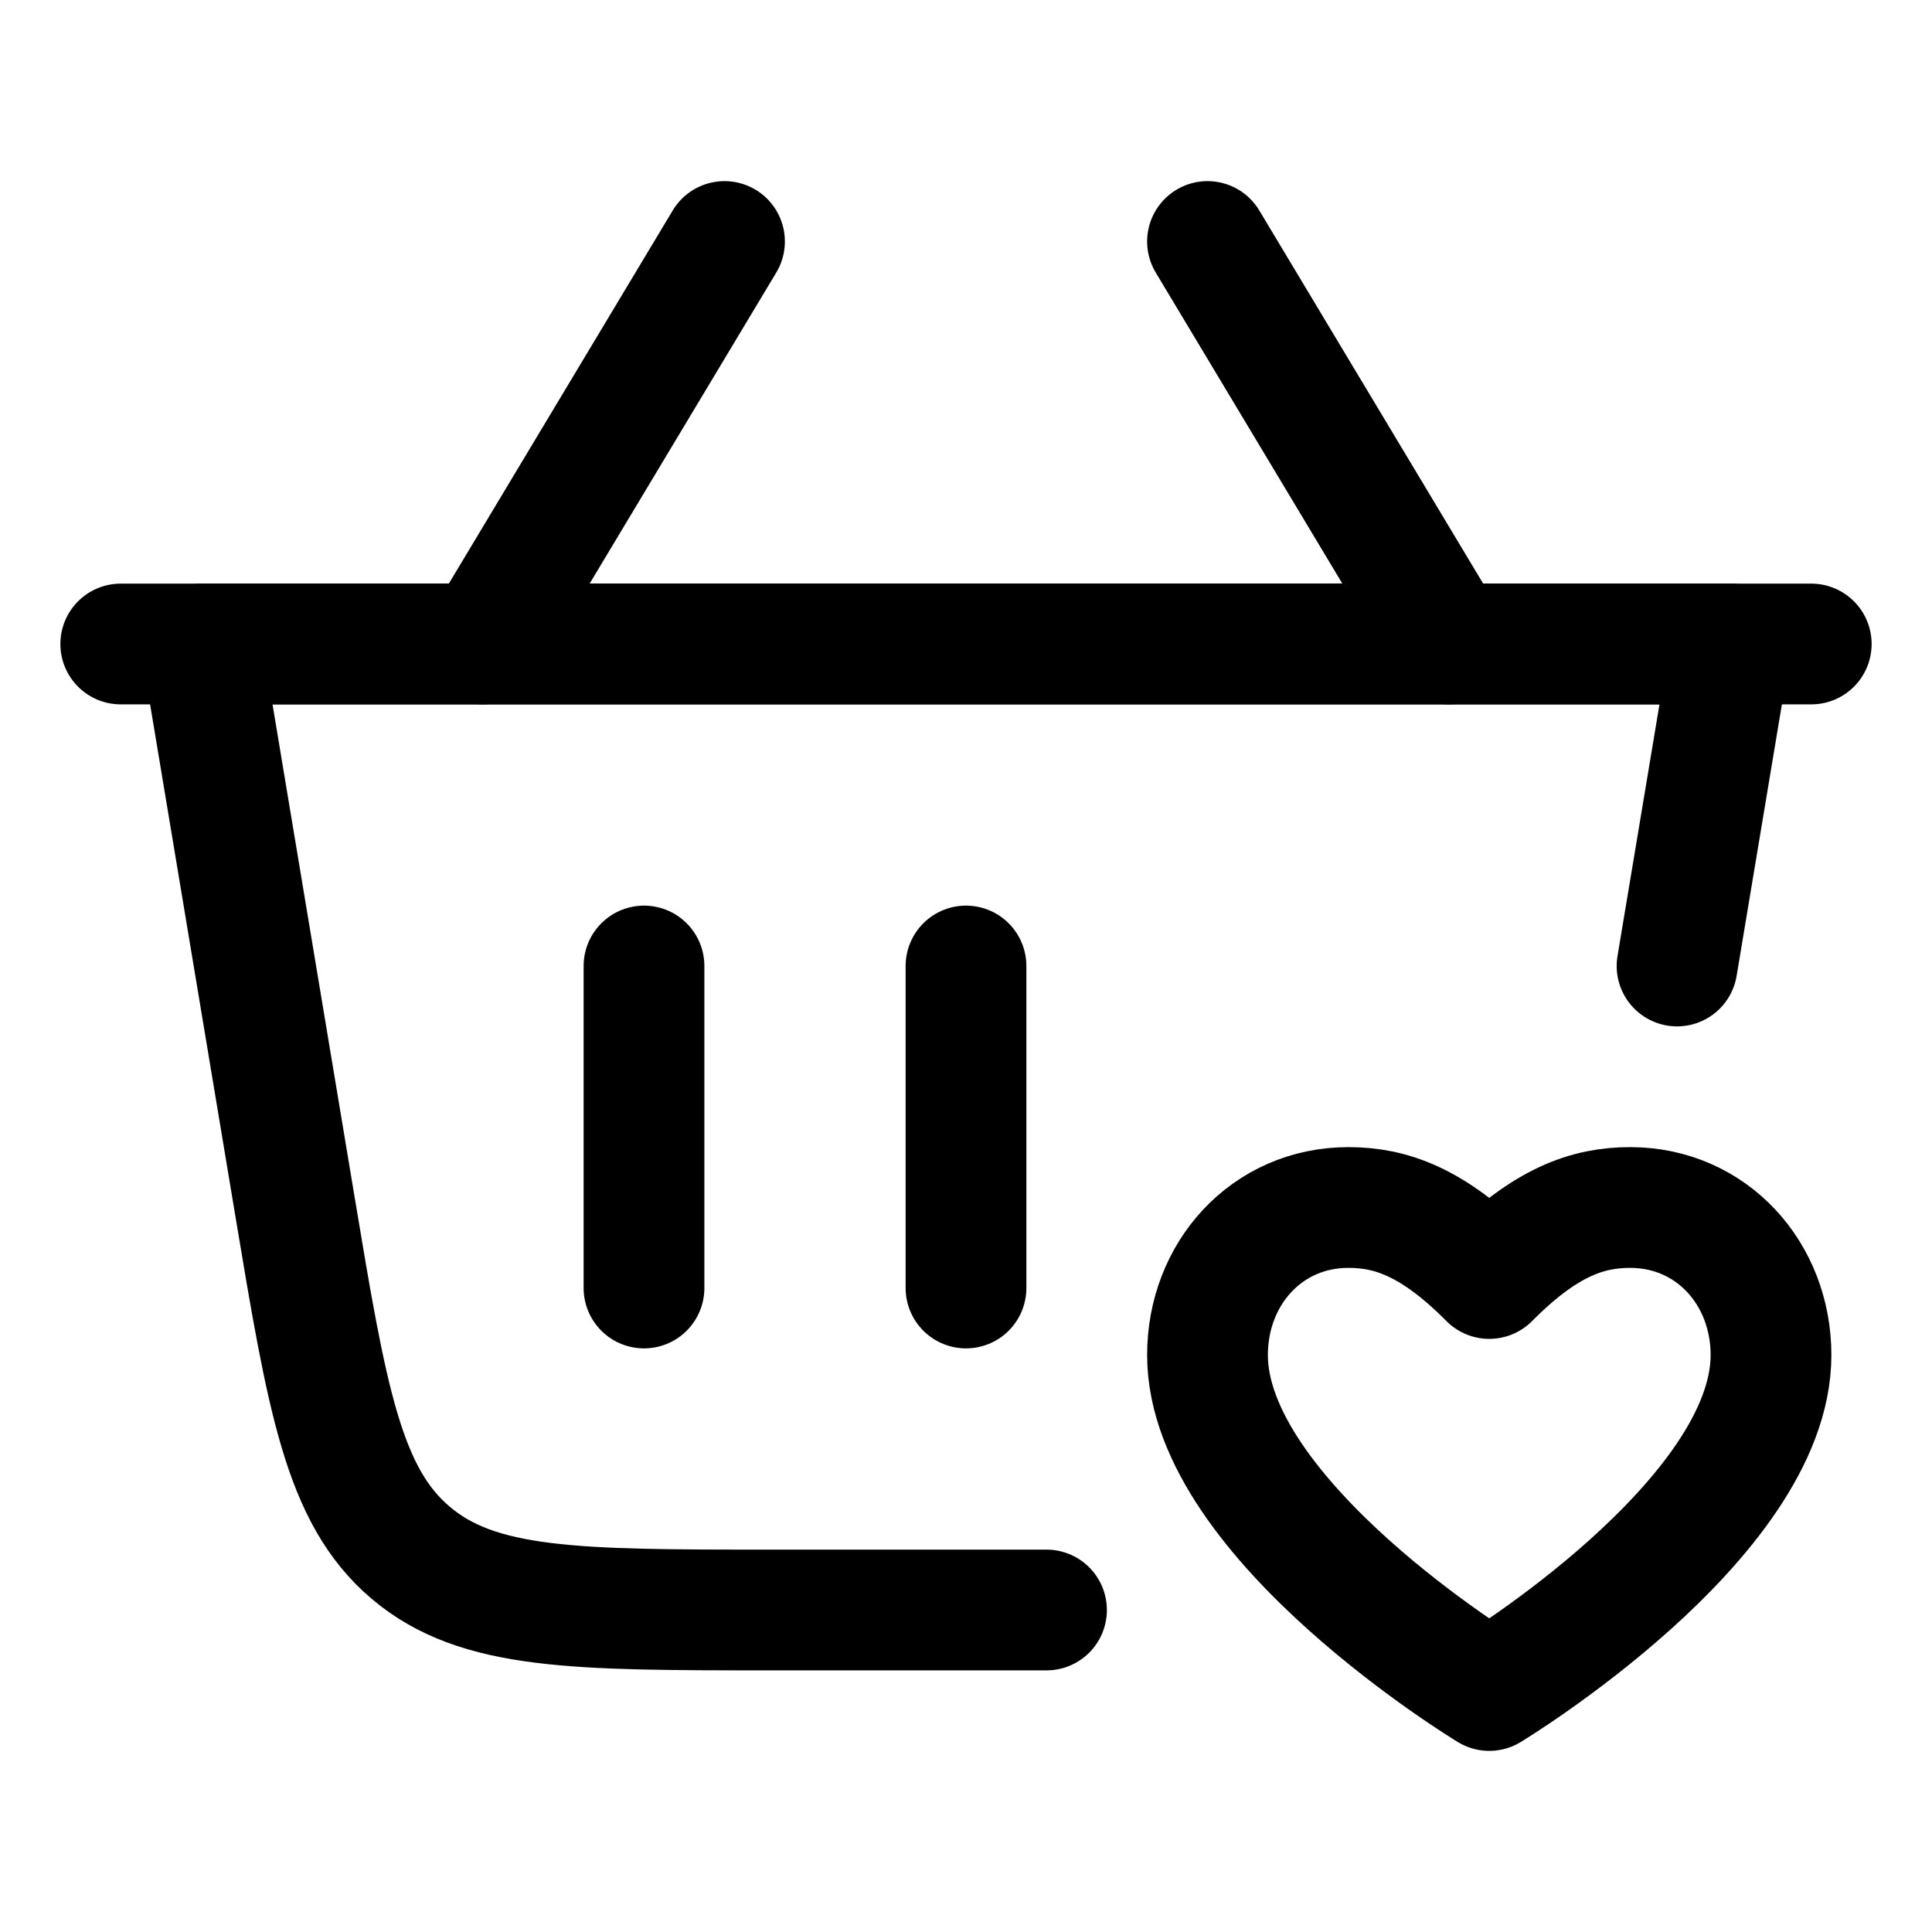 <svg viewBox="0 0 24 24" fill="none" xmlns="http://www.w3.org/2000/svg"><path d="M12 12V16" stroke="currentColor" stroke-width="1.5" stroke-linecap="round" stroke-linejoin="round"/><path d="M8 12V16" stroke="currentColor" stroke-width="1.5" stroke-linecap="round" stroke-linejoin="round"/><path d="M22.5 8H1.5" stroke="currentColor" stroke-width="1.5" stroke-linecap="round" stroke-linejoin="round"/><path d="M18 8L15 3" stroke="currentColor" stroke-width="1.5" stroke-linecap="round" stroke-linejoin="round"/><path d="M6 8L9 3" stroke="currentColor" stroke-width="1.5" stroke-linecap="round" stroke-linejoin="round"/><path d="M18.5 21C18.5 21 15 18.882 15 16.833C15 15.821 15.737 15 16.75 15C17.275 15 17.8 15.177 18.5 15.882C19.2 15.177 19.725 15 20.25 15C21.263 15 22 15.821 22 16.833C22 18.882 18.5 21 18.5 21Z" stroke="currentColor" stroke-width="1.5" stroke-linecap="round" stroke-linejoin="round"/><path d="M13 20H9.583C7.155 20 5.941 20 5.102 19.289C4.263 18.578 4.063 17.381 3.664 14.986L2.5 8H21.5L20.833 12" stroke="currentColor" stroke-width="1.5" stroke-linecap="round" stroke-linejoin="round"/></svg>